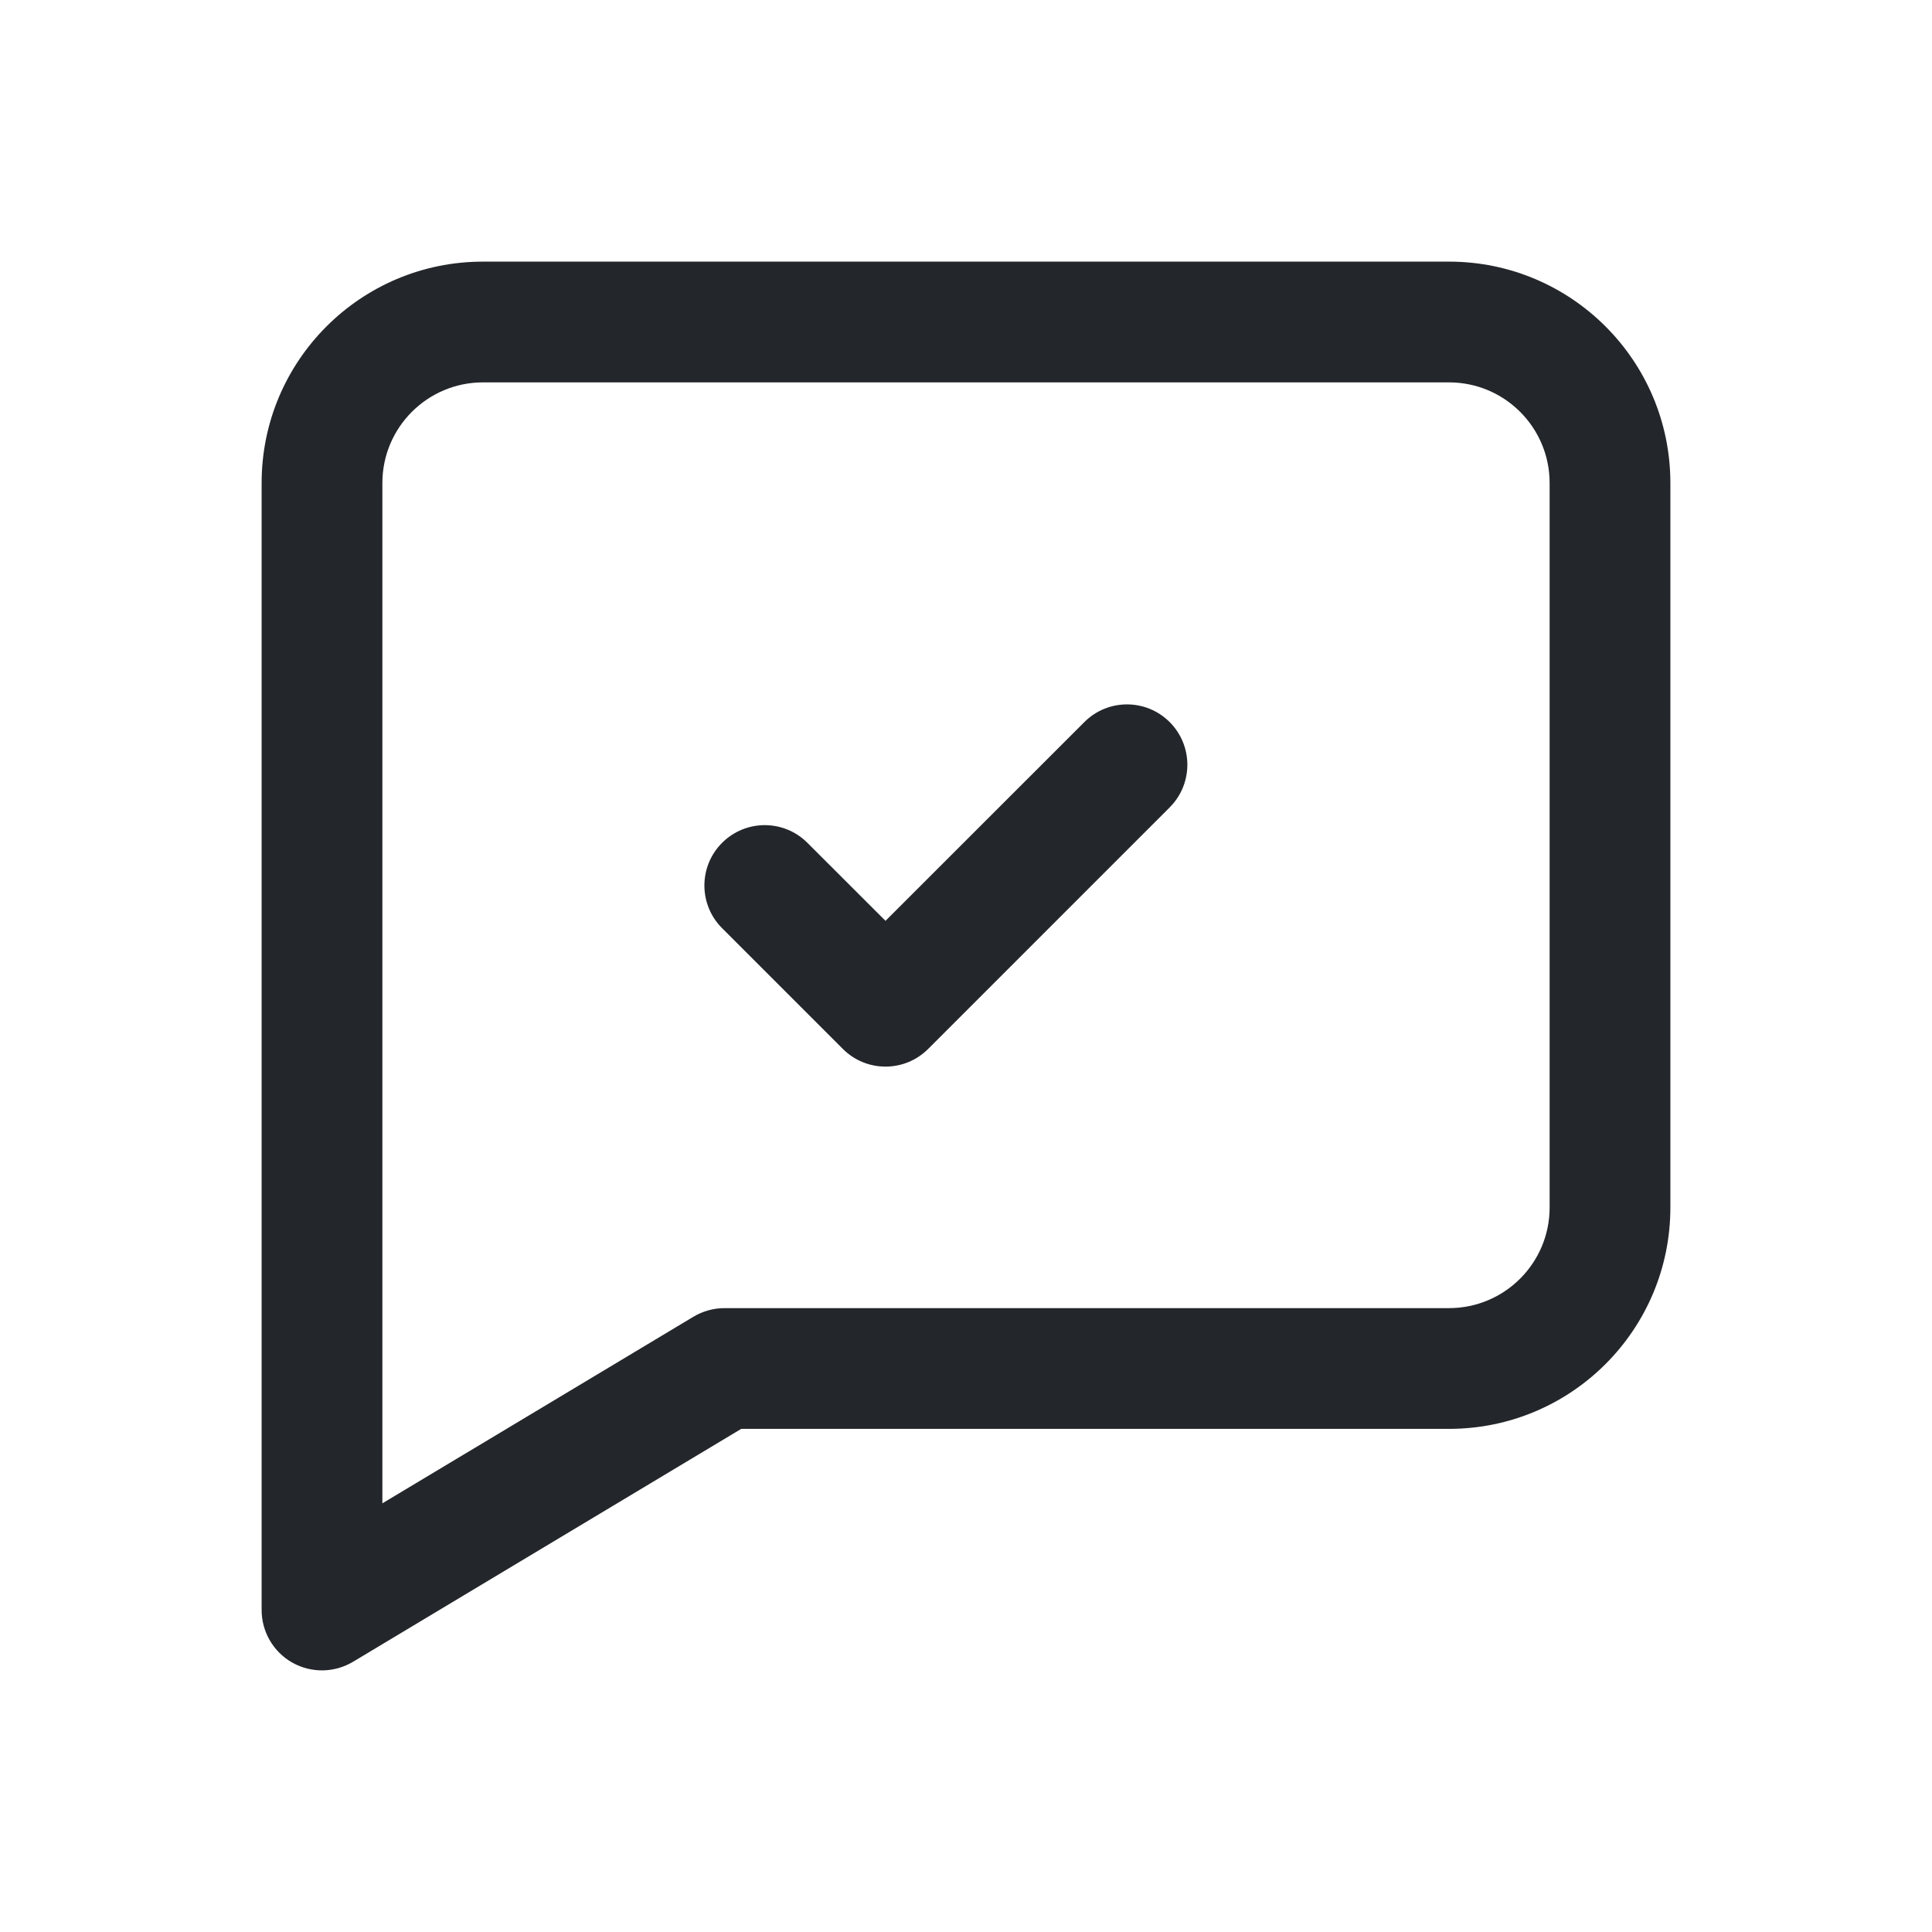 <svg width="24" height="24" viewBox="0 0 24 24" fill="none" xmlns="http://www.w3.org/2000/svg">
<path fill-rule="evenodd" clip-rule="evenodd" d="M4.75 6C4.75 5.31 5.31 4.75 6 4.75H18C18.69 4.75 19.25 5.31 19.25 6V15C19.25 15.69 18.69 16.25 18 16.25H9C8.864 16.25 8.731 16.287 8.614 16.357L4.75 18.675V6ZM6 3.25C4.481 3.25 3.25 4.481 3.25 6V20C3.25 20.27 3.395 20.52 3.63 20.653C3.866 20.786 4.154 20.782 4.386 20.643L9.208 17.75H18C19.519 17.75 20.75 16.519 20.75 15V6C20.75 4.481 19.519 3.25 18 3.25H6ZM14.53 10.03C14.823 9.737 14.823 9.263 14.53 8.97C14.237 8.677 13.763 8.677 13.47 8.97L11 11.439L10.03 10.47C9.737 10.177 9.263 10.177 8.97 10.47C8.677 10.763 8.677 11.237 8.97 11.53L10.47 13.03C10.763 13.323 11.237 13.323 11.53 13.03L14.53 10.03Z" fill="#23262A"/>
</svg>
